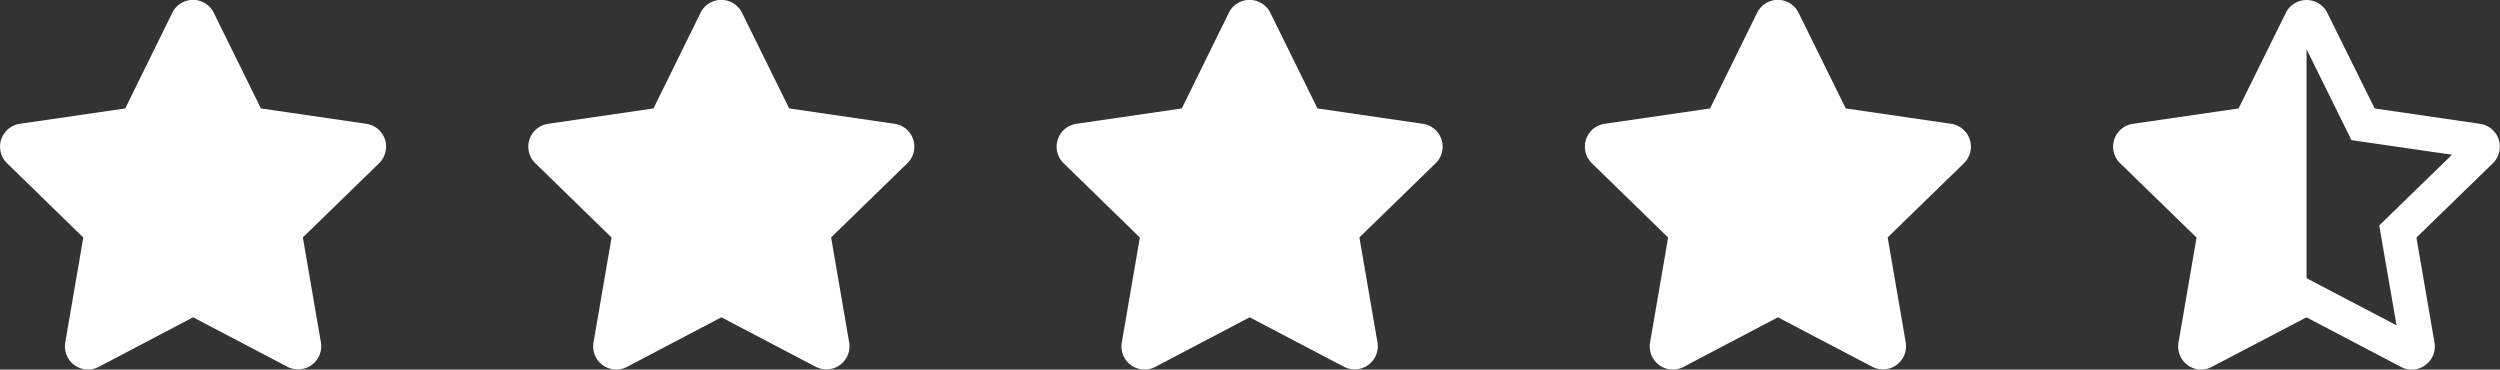 <svg xmlns="http://www.w3.org/2000/svg" width="87.939" height="13.001" viewBox="0 0 87.939 13.001">
  <rect x="0" y="0" width="87.939" height="13.001" fill="#333333" stroke="none"/>
  <g id="Raggruppa_54" data-name="Raggruppa 54" transform="translate(-503.843 -990.827)">
    <path id="Icon_awesome-star-half-alt" data-name="Icon awesome-star-half-alt" d="M12.912,4.355,9.2,3.814,7.535.452a.815.815,0,0,0-1.46,0L4.413,3.813.7,4.354A.812.812,0,0,0,.246,5.74L2.935,8.355,2.3,12.049A.814.814,0,0,0,3.1,13a.8.8,0,0,0,.378-.1L6.8,11.161l3.325,1.744a.812.812,0,0,0,1.18-.855l-.636-3.694,2.689-2.615a.812.812,0,0,0-.45-1.386ZM9.821,7.483l-.46.447.109.632.5,2.881L7.372,10.082l-.568-.3V1.73L8.1,4.353l.284.575.635.092,2.9.422-2.1,2.041Z" transform="translate(578.173 990.828)" fill="#fff"/>
    <path id="Icon_awesome-star" data-name="Icon awesome-star" d="M7.5.451,5.846,3.813l-3.709.541A.813.813,0,0,0,1.688,5.74L4.371,8.354l-.635,3.694a.812.812,0,0,0,1.178.856L8.233,11.16,11.551,12.9a.813.813,0,0,0,1.178-.856l-.635-3.694L14.777,5.74a.813.813,0,0,0-.449-1.386l-3.709-.541L8.961.451A.813.813,0,0,0,7.5.451Z" transform="translate(558.149 990.828)" fill="#fff"/>
    <path id="Icon_awesome-star-2" data-name="Icon awesome-star" d="M7.5.451,5.846,3.813l-3.709.541A.813.813,0,0,0,1.688,5.74L4.371,8.354l-.635,3.694a.812.812,0,0,0,1.178.856L8.233,11.16,11.551,12.9a.813.813,0,0,0,1.178-.856l-.635-3.694L14.777,5.74a.813.813,0,0,0-.449-1.386l-3.709-.541L8.961.451A.813.813,0,0,0,7.5.451Z" transform="translate(539.567 990.828)" fill="#fff"/>
    <path id="Icon_awesome-star-3" data-name="Icon awesome-star" d="M7.5.451,5.846,3.813l-3.709.541A.813.813,0,0,0,1.688,5.74L4.371,8.354l-.635,3.694a.812.812,0,0,0,1.178.856L8.233,11.16,11.551,12.9a.813.813,0,0,0,1.178-.856l-.635-3.694L14.777,5.74a.813.813,0,0,0-.449-1.386l-3.709-.541L8.961.451A.813.813,0,0,0,7.5.451Z" transform="translate(520.984 990.828)" fill="#fff"/>
    <path id="Icon_awesome-star-4" data-name="Icon awesome-star" d="M7.5.451,5.846,3.813l-3.709.541A.813.813,0,0,0,1.688,5.74L4.371,8.354l-.635,3.694a.812.812,0,0,0,1.178.856L8.233,11.16,11.551,12.9a.813.813,0,0,0,1.178-.856l-.635-3.694L14.777,5.74a.813.813,0,0,0-.449-1.386l-3.709-.541L8.961.451A.813.813,0,0,0,7.5.451Z" transform="translate(502.402 990.828)" fill="#fff"/>
  </g>
</svg>
